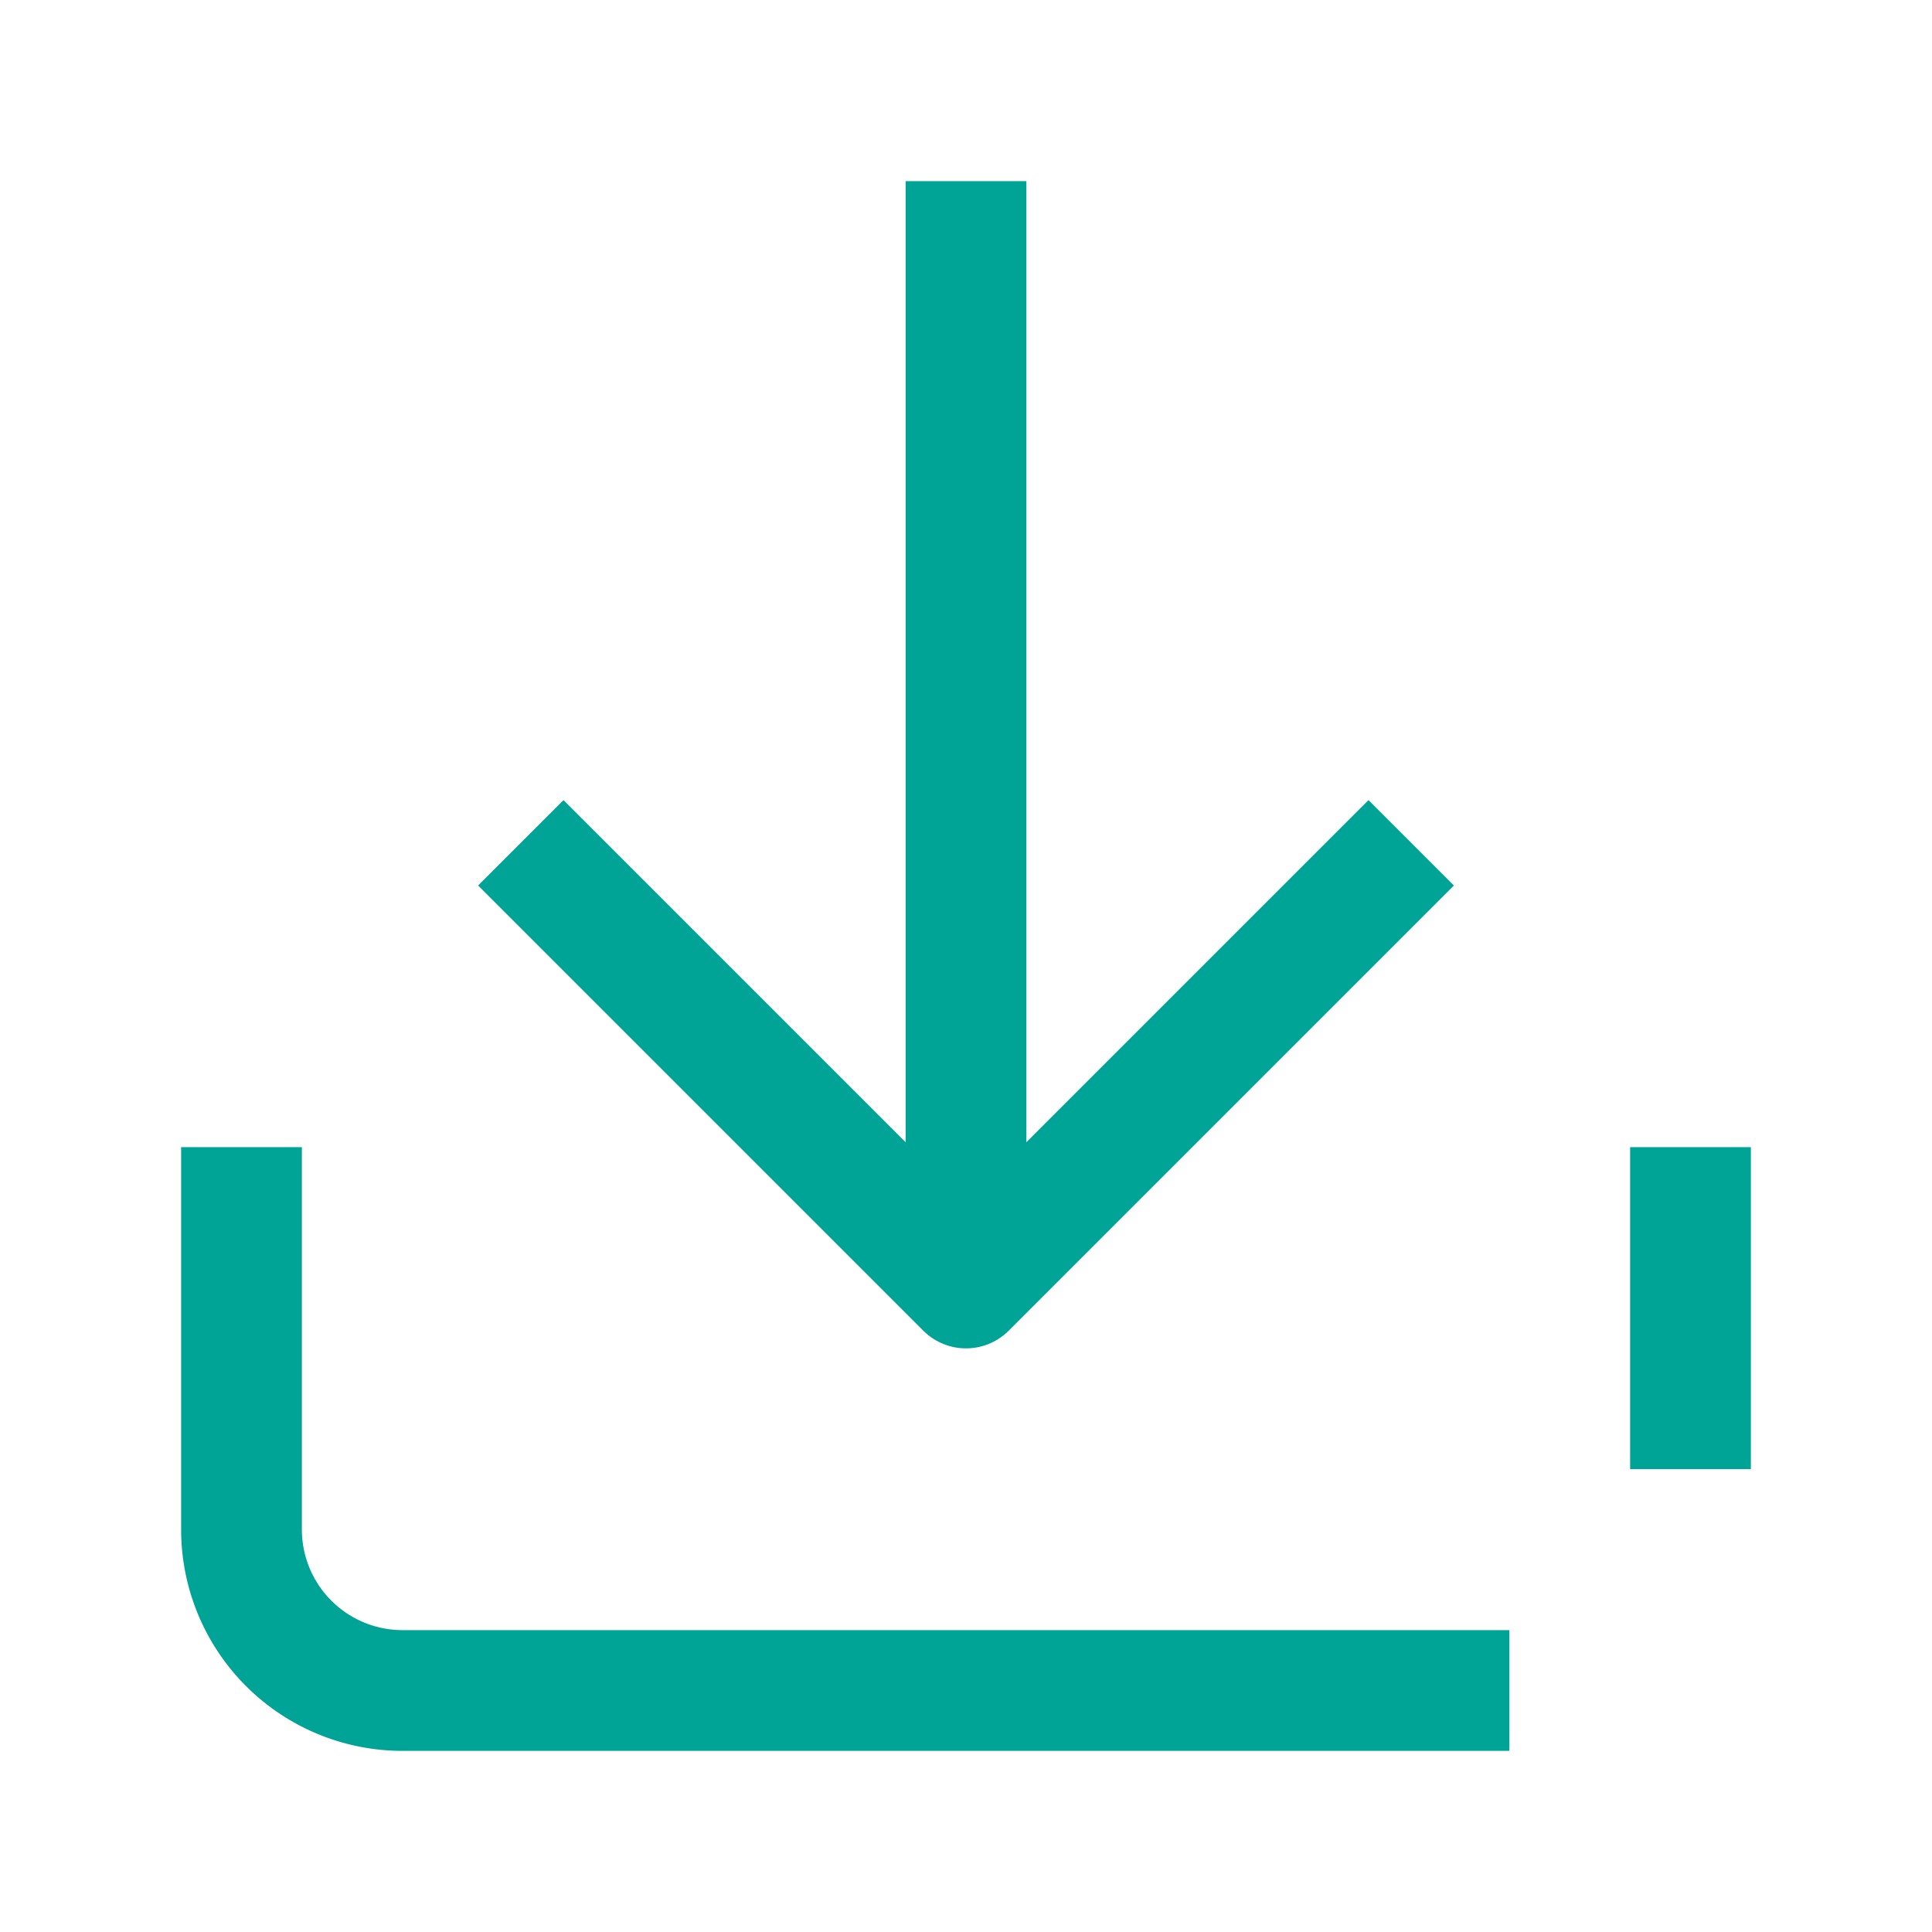 <svg xmlns="http://www.w3.org/2000/svg" width="24" height="24" viewBox="0 0 24 24">
  <g id="icon_24_download" data-name="icon/24/download" transform="translate(-236 -379.897)">
    <rect id="Rectangle_171" data-name="Rectangle 171" width="24" height="24" transform="translate(236 379.897)" fill="#fff"/>
    <path id="Path_693" data-name="Path 693" d="M21,15v2.5M18,21H5a2,2,0,0,1-2-2V15" transform="translate(236 379.897)" fill="none" stroke="#00a497" stroke-linecap="square" stroke-linejoin="round" stroke-width="1.5"/>
    <path id="Path_694" data-name="Path 694" d="M7,11l5,5,5-5" transform="translate(236 379.897)" fill="none" stroke="#00a497" stroke-linecap="square" stroke-linejoin="round" stroke-width="1.5"/>
    <path id="Path_695" data-name="Path 695" d="M12,15V3" transform="translate(236 379.897)" fill="none" stroke="#00a497" stroke-linecap="square" stroke-linejoin="round" stroke-width="1.5"/>
  </g>
</svg>
